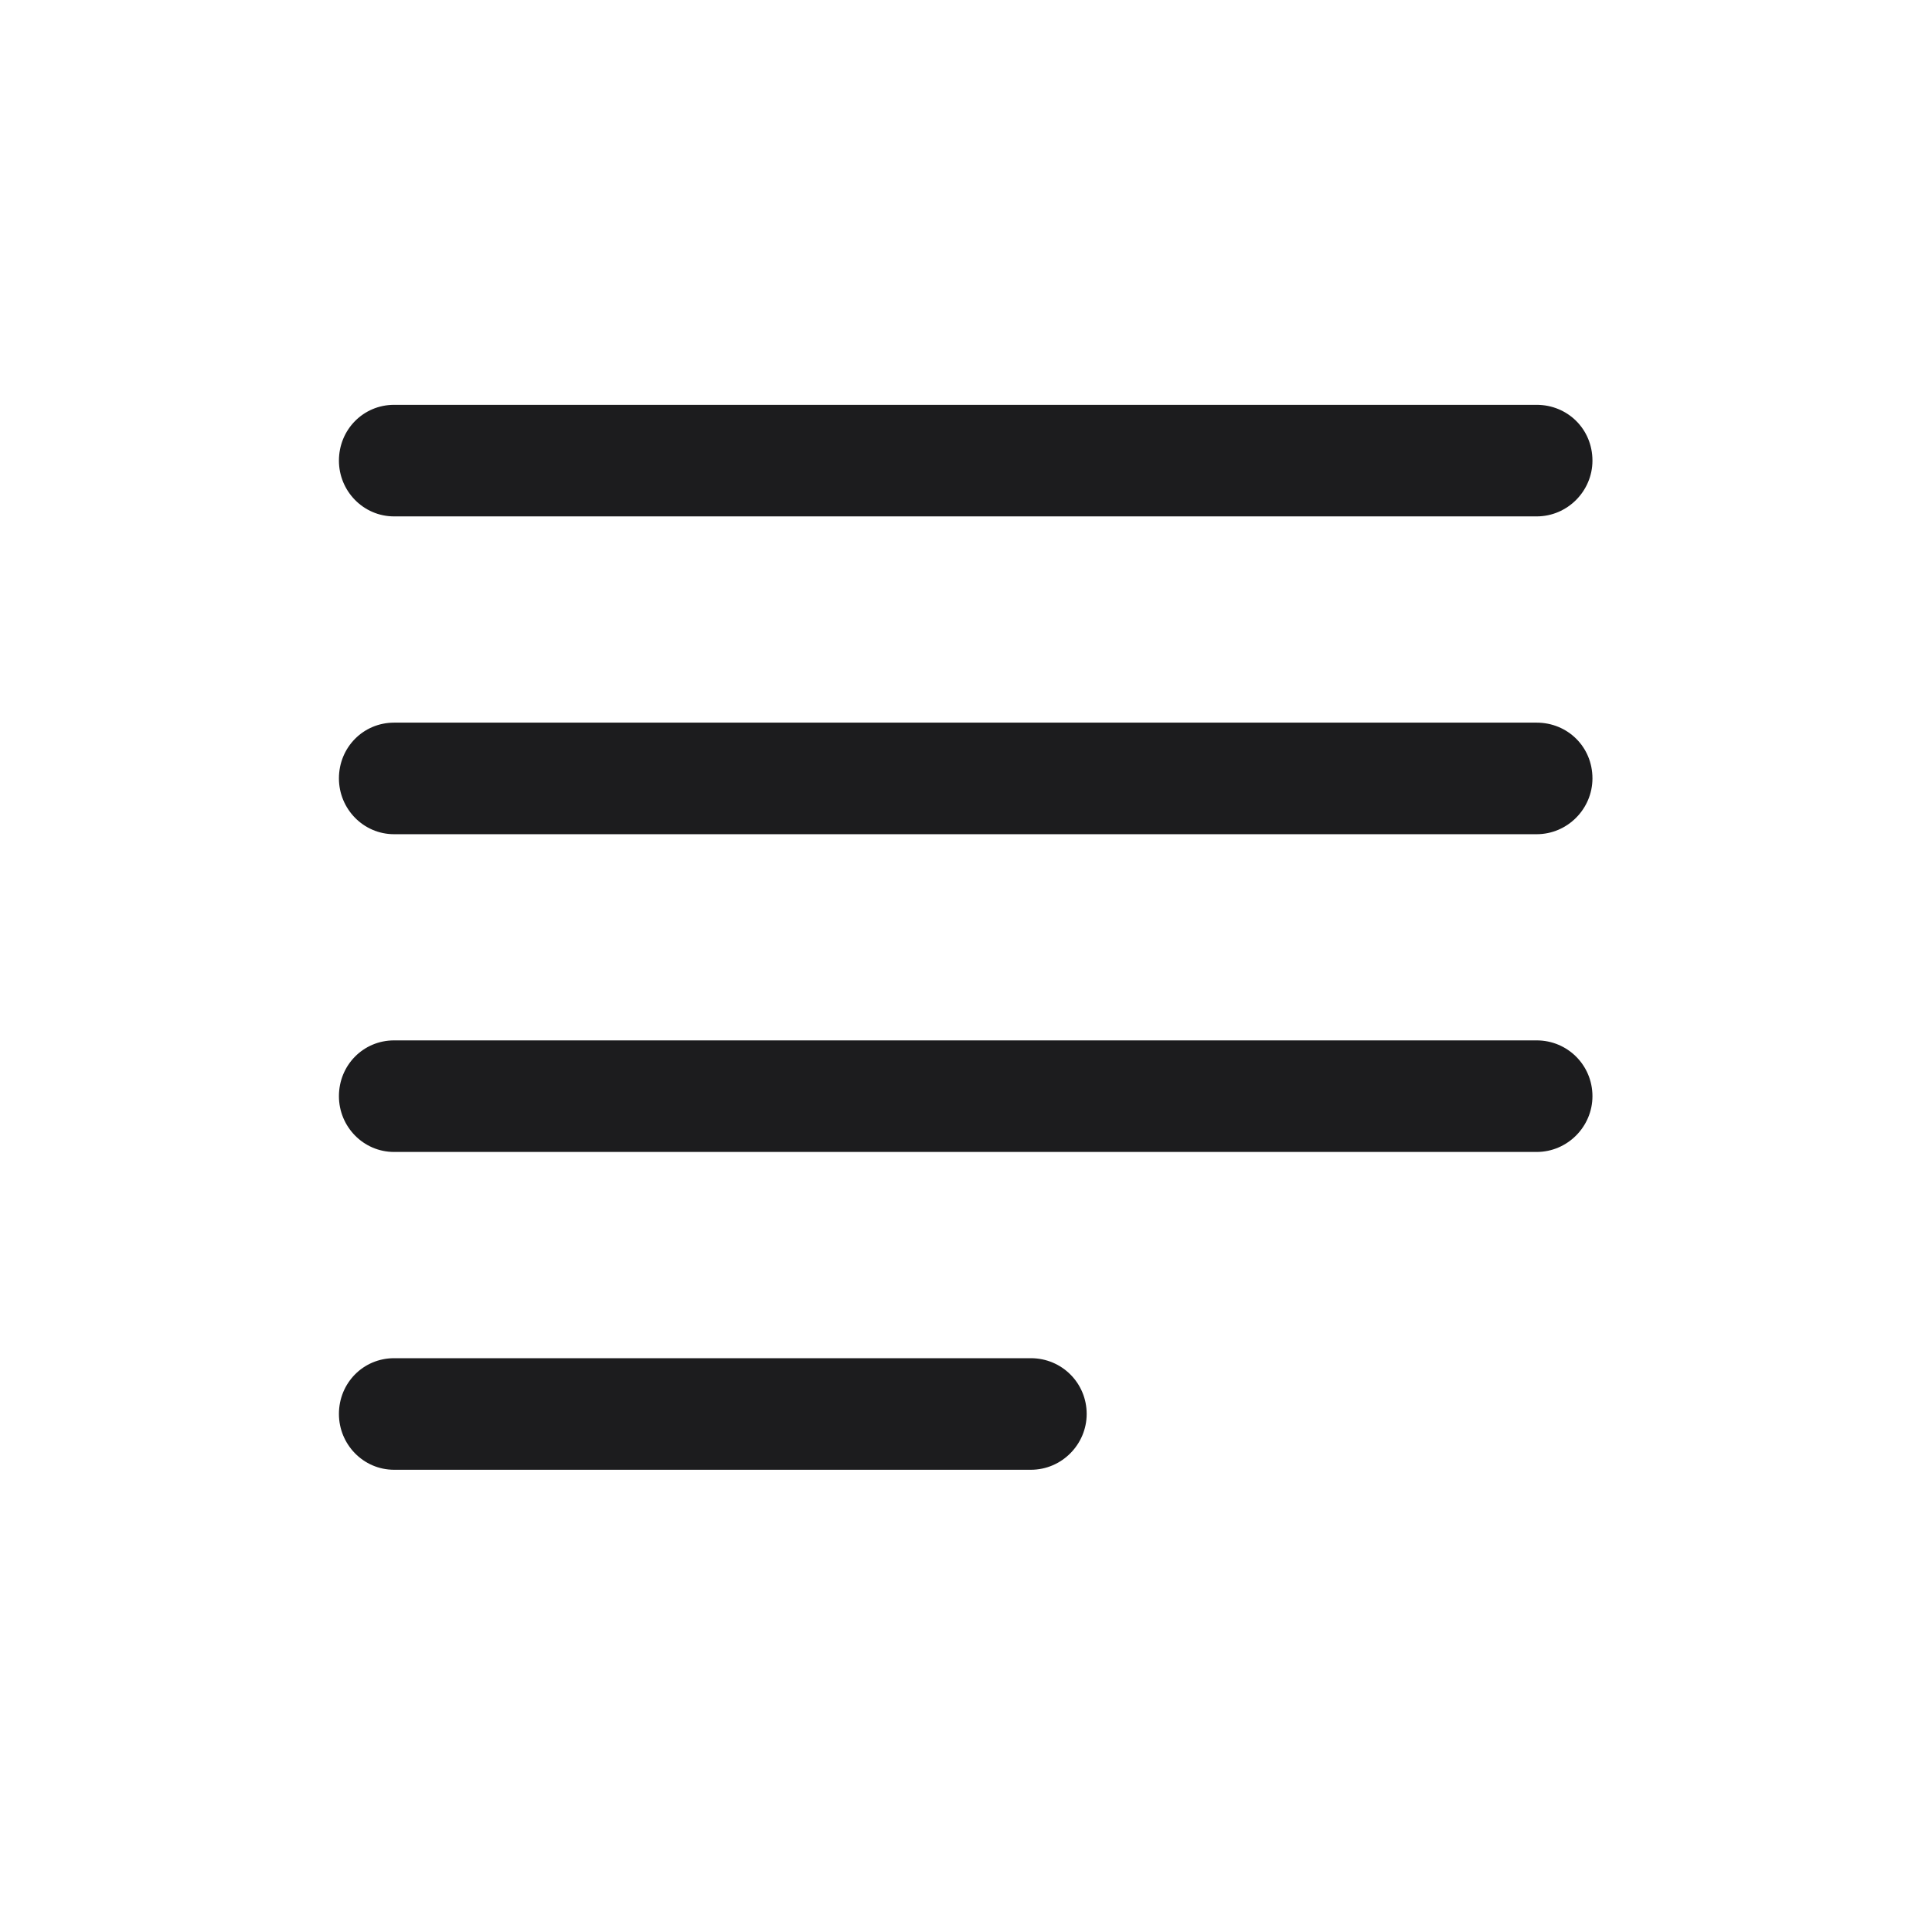 <svg width="28" height="28" viewBox="0 0 28 28" fill="none" xmlns="http://www.w3.org/2000/svg">
<path d="M5.712 7.484H22.27C22.719 7.484 23.079 7.115 23.079 6.676C23.079 6.219 22.719 5.867 22.27 5.867H5.712C5.264 5.867 4.912 6.228 4.912 6.676C4.912 7.115 5.264 7.484 5.712 7.484ZM5.712 12.09H22.27C22.719 12.09 23.079 11.721 23.079 11.281C23.079 10.824 22.719 10.473 22.27 10.473H5.712C5.264 10.473 4.912 10.833 4.912 11.281C4.912 11.721 5.264 12.09 5.712 12.09ZM5.712 16.695H22.27C22.719 16.695 23.079 16.326 23.079 15.887C23.079 15.438 22.719 15.078 22.27 15.078H5.712C5.264 15.078 4.912 15.438 4.912 15.887C4.912 16.326 5.264 16.695 5.712 16.695ZM5.712 21.301H14.94C15.389 21.301 15.749 20.932 15.749 20.492C15.749 20.044 15.389 19.684 14.94 19.684H5.712C5.264 19.684 4.912 20.044 4.912 20.492C4.912 20.932 5.264 21.301 5.712 21.301Z" fill="#1C1C1E"/>
</svg>
